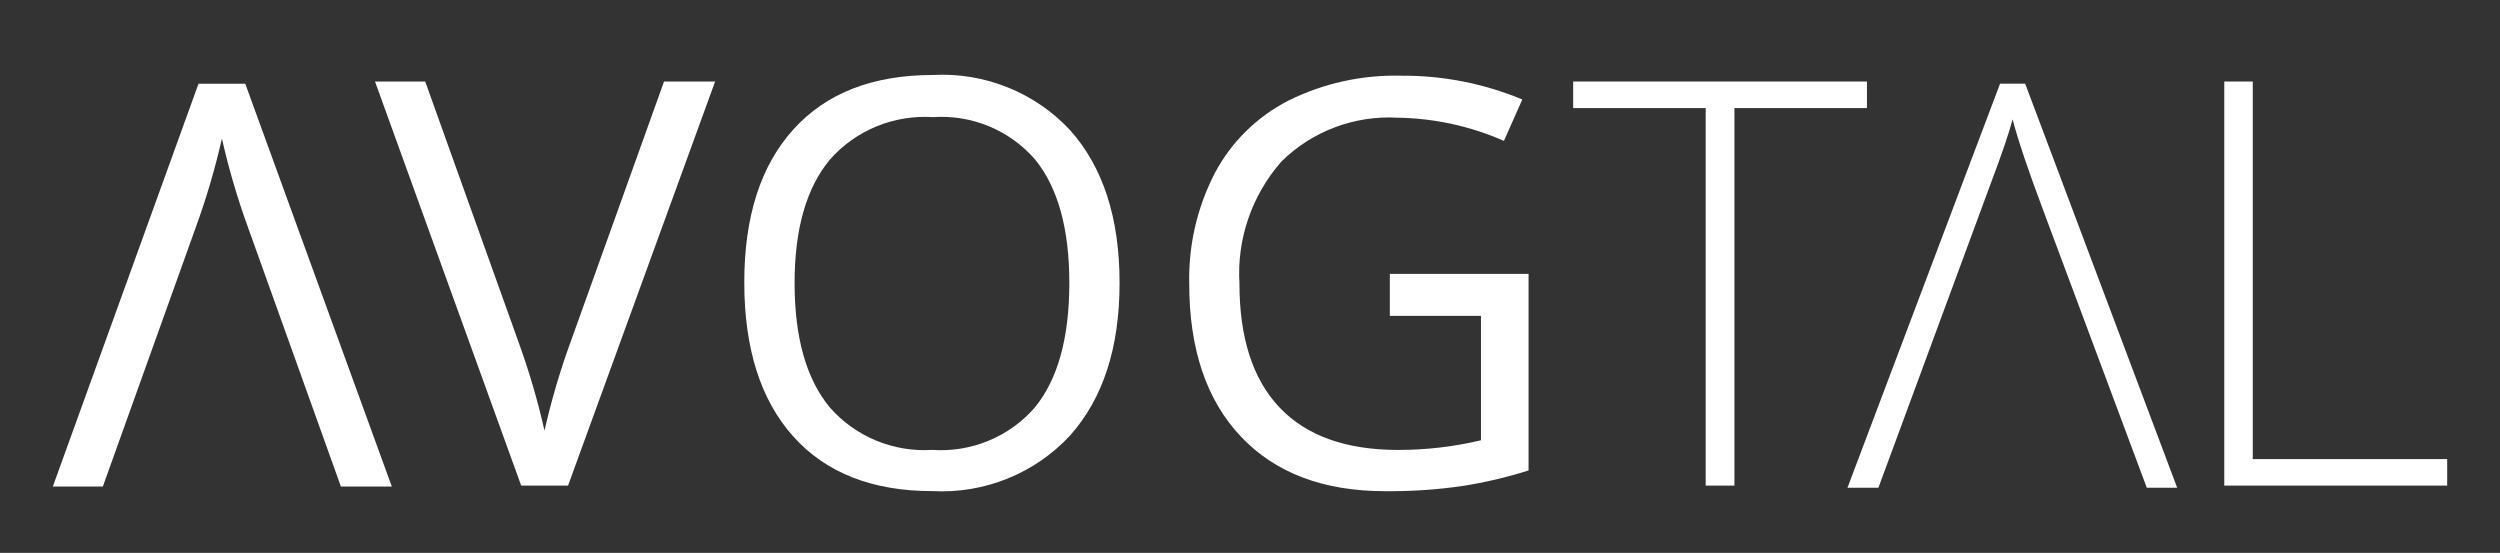 <svg width="104" height="23" viewBox="0 0 104 23" fill="none" xmlns="http://www.w3.org/2000/svg">
<rect x="0" y="0" width="104" height="23" fill="#333333" stroke="none"/>
<path d="M27.624 3.391H29.749L23.631 20.201H21.681L15.6 3.391H17.689L21.585 14.269C22.016 15.461 22.373 16.678 22.651 17.914C22.936 16.654 23.302 15.413 23.746 14.199L27.624 3.391Z" fill="white"/>
<path d="M78.141 20.291H76.854L83.202 3.481H84.247L90.571 20.291H89.307L85.036 8.851C84.386 7.126 83.949 5.83 83.725 4.965C83.573 5.539 83.268 6.433 82.811 7.644L78.141 20.291Z" fill="white"/>
<path d="M46.574 11.768C46.574 9.069 45.889 6.952 44.519 5.418C43.797 4.642 42.911 4.033 41.924 3.636C40.936 3.238 39.873 3.062 38.808 3.119C36.302 3.121 34.367 3.876 33.006 5.382C31.644 6.888 30.962 9.009 30.962 11.747C30.963 14.507 31.643 16.644 33.002 18.159C34.361 19.673 36.289 20.43 38.788 20.43C39.855 20.487 40.923 20.309 41.912 19.91C42.902 19.511 43.791 18.898 44.514 18.118C45.888 16.577 46.574 14.462 46.574 11.771V11.768ZM43.044 16.957C42.522 17.557 41.864 18.029 41.124 18.334C40.386 18.64 39.584 18.771 38.785 18.716C37.986 18.767 37.185 18.633 36.445 18.328C35.706 18.022 35.047 17.55 34.522 16.95C33.544 15.773 33.055 14.048 33.055 11.771C33.056 9.526 33.545 7.814 34.524 6.639C35.054 6.037 35.716 5.565 36.46 5.259C37.203 4.953 38.008 4.821 38.812 4.873C39.608 4.818 40.405 4.949 41.142 5.253C41.878 5.559 42.531 6.029 43.053 6.627C44.007 7.794 44.484 9.509 44.484 11.771C44.484 14.056 44.005 15.784 43.044 16.957Z" fill="white"/>
<path d="M57.819 11.393H63.588V19.571C62.693 19.854 61.776 20.07 60.848 20.216C59.78 20.371 58.7 20.444 57.621 20.433C55.053 20.433 53.053 19.676 51.621 18.162C50.189 16.648 49.472 14.526 49.472 11.797C49.437 10.203 49.802 8.624 50.535 7.204C51.217 5.912 52.284 4.86 53.591 4.189C55.04 3.468 56.646 3.111 58.268 3.149C60.005 3.135 61.727 3.471 63.328 4.138L62.563 5.862C61.17 5.248 59.666 4.919 58.142 4.896C57.251 4.846 56.359 4.983 55.525 5.298C54.691 5.613 53.933 6.099 53.302 6.725C52.075 8.126 51.45 9.946 51.561 11.796C51.561 14.065 52.12 15.786 53.236 16.959C54.353 18.131 55.995 18.717 58.161 18.717C59.322 18.719 60.479 18.584 61.608 18.315V13.141H57.817V11.393H57.819Z" fill="white"/>
<path d="M72.152 20.201H70.957V4.496H65.444V3.391H77.665V4.496H72.152V20.201Z" fill="white"/>
<path d="M92.53 20.201V3.391H93.715V19.098H101.803V20.201H92.53Z" fill="white"/>
<path d="M14.182 20.241H16.3L10.203 3.482H8.258L2.197 20.241H4.278L8.166 9.397C8.597 8.209 8.953 6.995 9.232 5.764C9.515 7.019 9.878 8.256 10.319 9.465L14.182 20.241Z" fill="white"/>
</svg>
